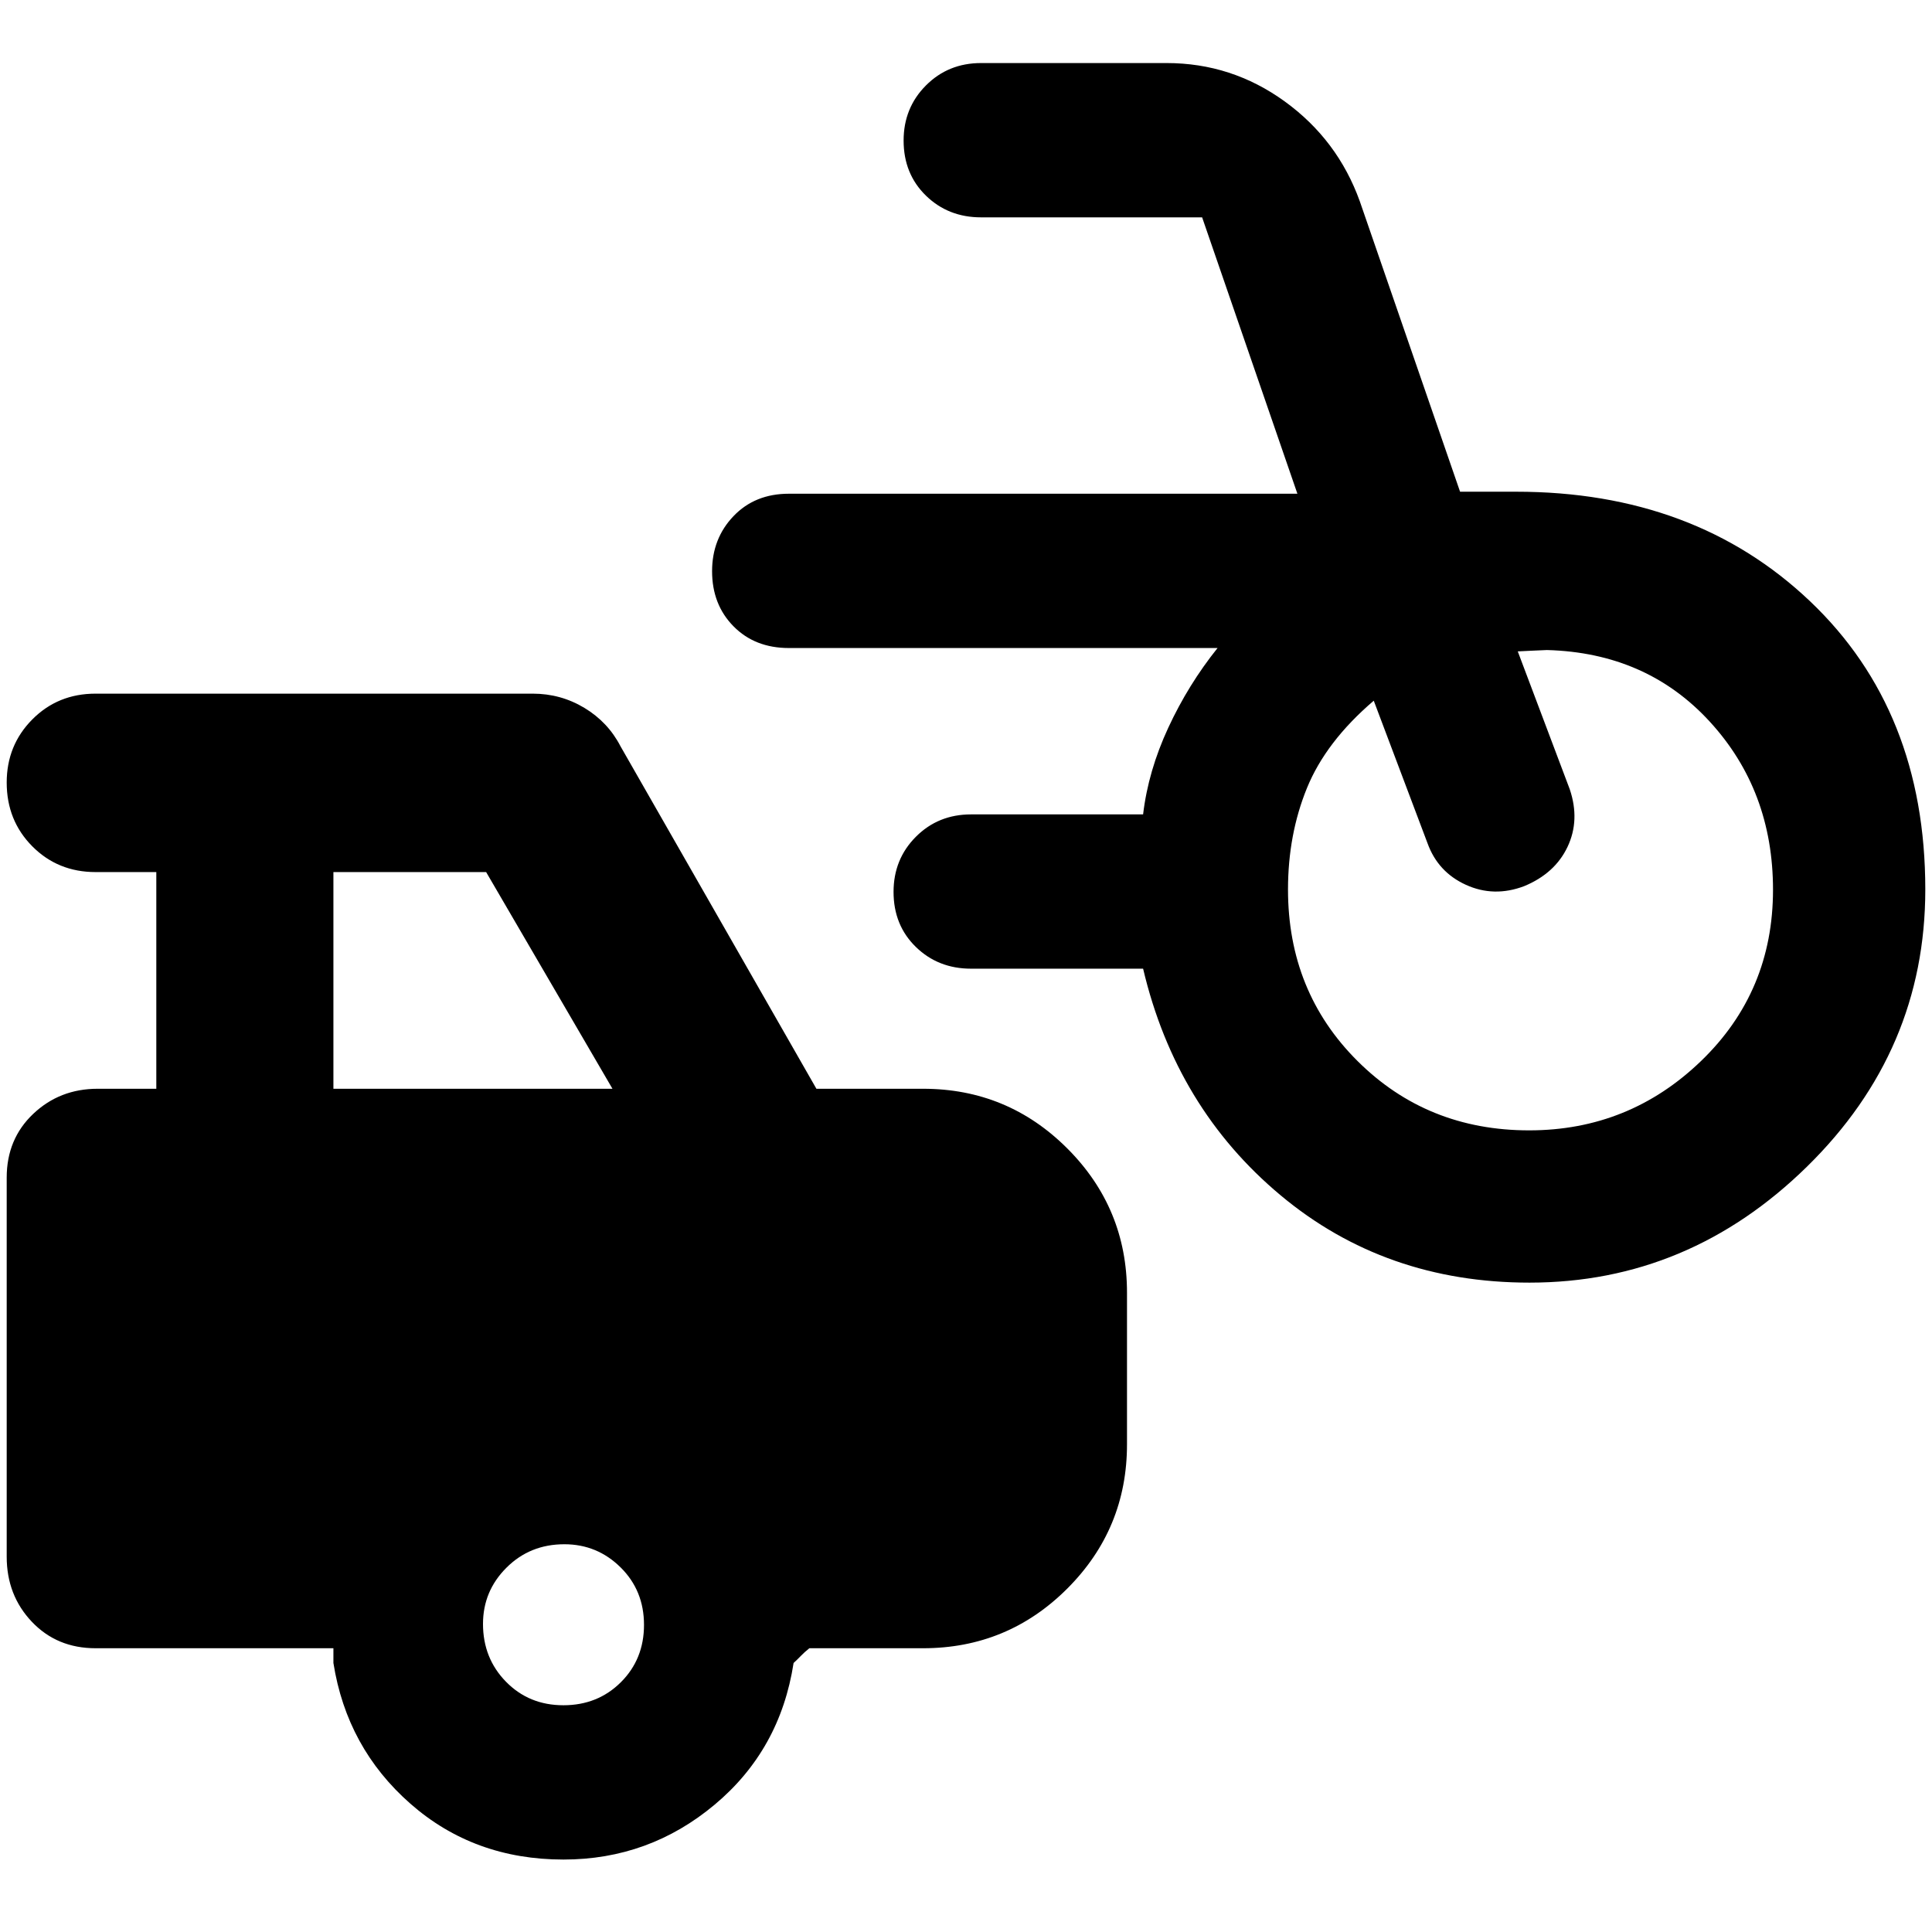 <svg xmlns="http://www.w3.org/2000/svg" height="40" viewBox="0 -960 960 960" width="40"><path d="M760-322.67q-71.74 0-123.7-43.41-51.97-43.42-68.3-112.59h-85.5q-16.33 0-27.42-10.8Q444-500.27 444-516.83q0-16.24 11.08-27.37 11.09-11.13 27.42-11.13H568q2.55-21.6 12.52-43.09Q590.48-619.9 605-638H392q-16.9 0-27.53-10.8-10.64-10.8-10.64-27.37 0-16.23 10.64-27.36 10.63-11.14 27.53-11.14h252.67L597.33-852H487.5q-16.33 0-27.42-10.8Q449-873.6 449-890.17q0-16.23 11.08-27.36 11.09-11.14 27.42-11.14h92.17q32.35 0 58.66 19.04 26.31 19.04 37.34 49.63l49.83 144.33h27.83q88.78 0 146.06 54.42T956.67-518q0 80.05-58.78 137.69T760-322.67Zm-.17-75.66q49.67 0 85.42-34.47Q881-467.26 881-517.88q0-49.29-31.42-83.54-31.41-34.25-80.91-35.58-.67 0-7.59.33l-6.91.34 25.83 68.5q5.17 15.33-1.08 28.58-6.25 13.25-21.59 19.58-15 5.67-28.91-.66-13.92-6.34-19.09-20.67l-26.72-70.83q-23.78 20.33-33.19 43.41Q640-545.33 640-518q0 50.83 34.58 85.25 34.59 34.42 85.25 34.42ZM280-36q-44.5 0-76.08-27.75-31.59-27.75-38.25-69.92V-141H47.5q-19.21 0-31.69-13.17-12.48-13.16-12.48-32.31v-188.37q0-19.19 13.17-31.67t32-12.48h29.17v-107.67H47.5q-18.74 0-31.45-12.8-12.72-12.81-12.72-31.69 0-18.55 12.72-31.36 12.71-12.81 31.45-12.81h217.17q13.97 0 25.72 7.08 11.75 7.09 17.94 19.08L405.67-419h53q42.01 0 71.67 29.66Q560-359.68 560-317.67v75.34q0 42.01-29.66 71.67Q500.68-141 458.67-141h-56.5q-2.5 2-4.09 3.67-1.58 1.66-3.75 3.66-6.66 43.17-39.25 70.42Q322.5-36 280-36ZM165.67-419h138.66l-62.77-107.67h-75.89V-419Zm114.28 306.33q17.05 0 28.55-11.44 11.5-11.45 11.5-28.5 0-17.06-11.63-28.56t-27.95-11.5q-17.09 0-28.75 11.63Q240-169.41 240-153.09q0 17.09 11.45 28.76 11.44 11.66 28.5 11.66Z"/></svg>